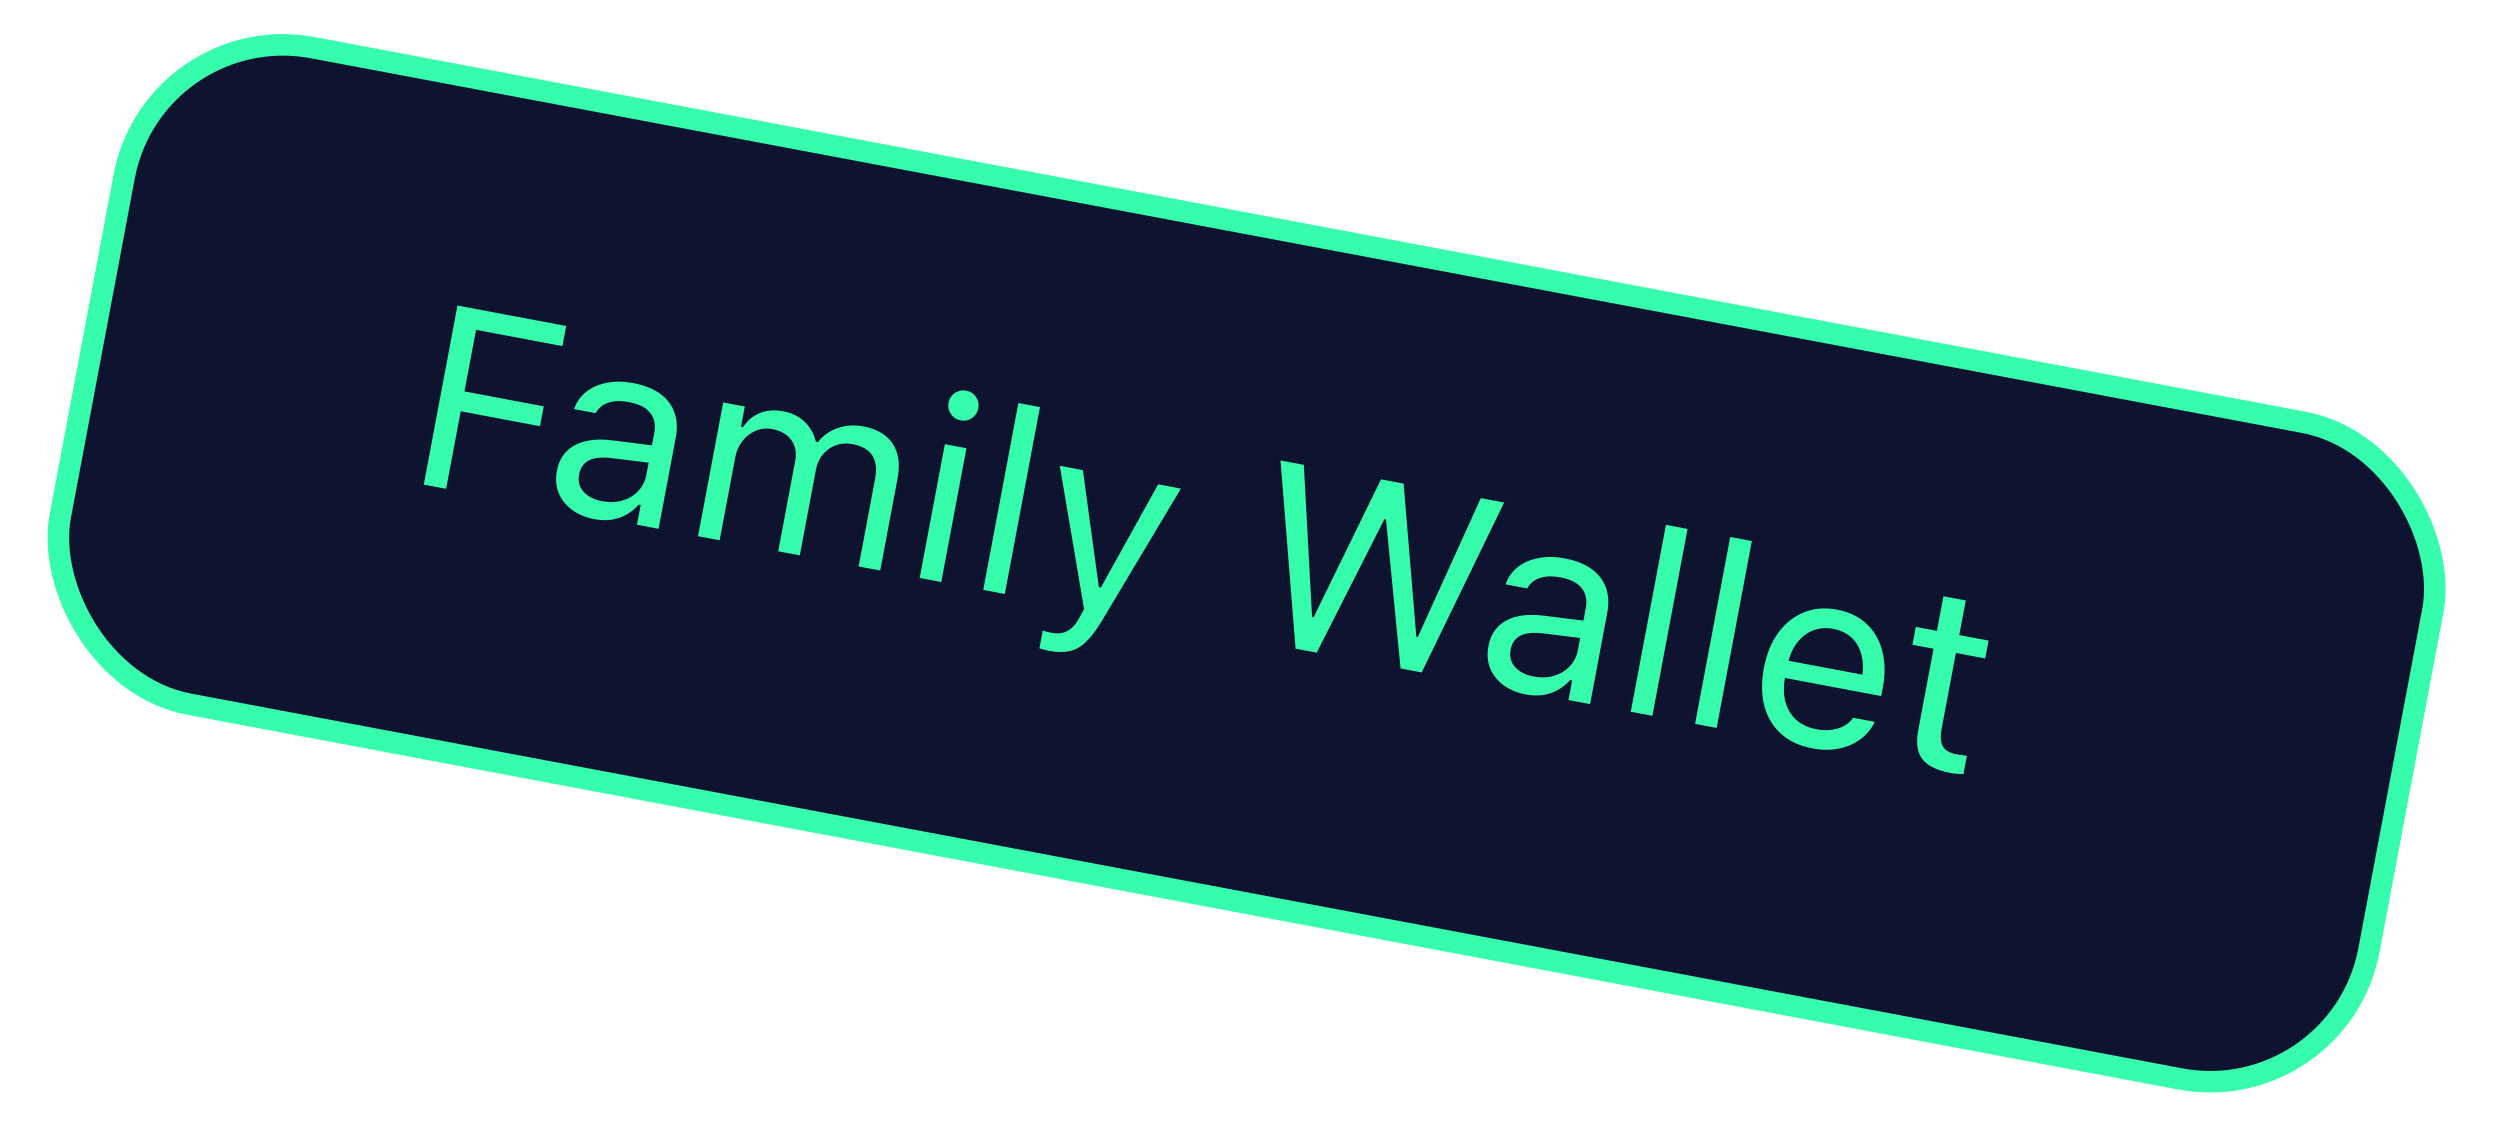 <svg width="116" height="53" viewBox="0 0 116 53" fill="none" xmlns="http://www.w3.org/2000/svg">
<rect x="7.148" y="0.825" width="109" height="31" rx="7.5" transform="rotate(10.658 7.148 0.825)" fill="#0E1330" stroke="#35FDAC"/>
<path d="M19.663 22.486L21.227 14.177L26.271 15.127L26.096 16.059L22.088 15.305L21.55 18.161L25.23 18.854L25.056 19.775L21.377 19.083L20.7 22.681L19.663 22.486ZM27.566 24.087C27.174 24.013 26.835 23.872 26.549 23.663C26.266 23.455 26.058 23.195 25.926 22.884C25.798 22.574 25.769 22.23 25.84 21.854L25.842 21.843C25.911 21.474 26.059 21.176 26.285 20.948C26.511 20.716 26.807 20.558 27.173 20.471C27.539 20.385 27.965 20.374 28.45 20.437L30.756 20.728L30.605 21.529L28.42 21.261C27.943 21.199 27.579 21.232 27.328 21.359C27.081 21.488 26.929 21.705 26.871 22.012L26.869 22.024C26.81 22.339 26.883 22.607 27.087 22.828C27.293 23.046 27.576 23.189 27.937 23.256C28.279 23.321 28.595 23.311 28.885 23.226C29.176 23.138 29.418 22.991 29.612 22.785C29.809 22.579 29.936 22.329 29.992 22.033L30.356 20.099C30.428 19.715 30.366 19.401 30.169 19.157C29.977 18.91 29.649 18.743 29.184 18.656C28.812 18.586 28.494 18.596 28.231 18.685C27.968 18.771 27.774 18.927 27.648 19.154L27.639 19.17L26.637 18.981L26.649 18.948C26.764 18.632 26.952 18.373 27.213 18.172C27.478 17.967 27.796 17.83 28.166 17.761C28.538 17.688 28.944 17.692 29.386 17.776C29.892 17.871 30.305 18.034 30.623 18.265C30.945 18.496 31.167 18.785 31.289 19.13C31.416 19.471 31.439 19.857 31.358 20.287L30.558 24.537L29.556 24.348L29.728 23.433L29.636 23.415C29.464 23.61 29.27 23.766 29.053 23.884C28.84 24.003 28.609 24.081 28.359 24.117C28.111 24.15 27.846 24.14 27.566 24.087ZM32.389 24.881L33.557 18.674L34.559 18.863L34.382 19.807L34.474 19.824C34.675 19.516 34.934 19.297 35.253 19.166C35.576 19.036 35.941 19.009 36.348 19.086C36.628 19.139 36.871 19.232 37.076 19.366C37.281 19.5 37.449 19.665 37.579 19.86C37.71 20.052 37.803 20.264 37.859 20.497L37.951 20.514C38.103 20.317 38.289 20.155 38.507 20.029C38.726 19.899 38.967 19.813 39.23 19.771C39.496 19.726 39.772 19.73 40.056 19.784C40.478 19.863 40.82 20.009 41.083 20.221C41.349 20.434 41.53 20.707 41.626 21.039C41.723 21.367 41.731 21.748 41.65 22.182L40.842 26.472L39.84 26.284L40.604 22.224C40.662 21.917 40.662 21.654 40.603 21.437C40.55 21.216 40.436 21.038 40.263 20.902C40.09 20.762 39.858 20.665 39.566 20.61C39.279 20.555 39.015 20.573 38.775 20.663C38.536 20.754 38.336 20.897 38.176 21.093C38.016 21.286 37.912 21.515 37.862 21.779L37.111 25.77L36.109 25.581L36.902 21.366C36.948 21.121 36.935 20.898 36.861 20.697C36.792 20.493 36.669 20.323 36.492 20.186C36.319 20.05 36.102 19.958 35.841 19.909C35.572 19.858 35.315 19.883 35.069 19.984C34.828 20.086 34.621 20.245 34.449 20.463C34.281 20.678 34.17 20.932 34.115 21.223L33.391 25.07L32.389 24.881ZM42.673 26.817L43.842 20.609L44.843 20.798L43.675 27.005L42.673 26.817ZM44.574 19.507C44.386 19.472 44.235 19.374 44.122 19.213C44.014 19.05 43.977 18.874 44.013 18.686C44.049 18.494 44.147 18.343 44.306 18.234C44.47 18.126 44.646 18.09 44.834 18.125C45.026 18.161 45.176 18.259 45.285 18.419C45.394 18.578 45.431 18.754 45.395 18.946C45.359 19.134 45.261 19.285 45.101 19.398C44.941 19.507 44.766 19.543 44.574 19.507ZM45.622 27.372L47.254 18.7L48.255 18.888L46.623 27.56L45.622 27.372ZM48.667 30.198C48.602 30.186 48.529 30.169 48.45 30.146C48.37 30.127 48.297 30.105 48.23 30.081L48.385 29.257C48.444 29.28 48.51 29.3 48.582 29.318C48.654 29.336 48.725 29.351 48.794 29.364C49.078 29.417 49.324 29.388 49.532 29.276C49.744 29.165 49.939 28.941 50.117 28.605L50.302 28.258L49.174 21.613L50.245 21.814L51.077 27.909L50.798 27.207L51.27 27.296L50.755 27.849L53.74 22.472L54.794 22.671L51.13 28.802C50.87 29.234 50.621 29.563 50.384 29.788C50.15 30.015 49.897 30.156 49.624 30.212C49.355 30.272 49.035 30.268 48.667 30.198ZM60.115 30.099L59.416 21.364L60.498 21.568L60.88 28.633L60.949 28.646L64.08 22.242L65.128 22.439L65.717 29.544L65.786 29.557L68.71 23.113L69.792 23.317L65.966 31.2L64.987 31.016L64.309 24.098L64.24 24.084L61.094 30.283L60.115 30.099ZM70.788 32.221C70.396 32.147 70.057 32.006 69.77 31.797C69.488 31.589 69.28 31.329 69.148 31.018C69.02 30.708 68.991 30.364 69.062 29.988L69.064 29.977C69.133 29.608 69.281 29.31 69.506 29.082C69.733 28.851 70.029 28.692 70.395 28.605C70.761 28.519 71.186 28.508 71.671 28.572L73.978 28.862L73.827 29.663L71.642 29.395C71.164 29.333 70.8 29.366 70.55 29.493C70.303 29.622 70.151 29.84 70.093 30.147L70.091 30.158C70.032 30.473 70.104 30.741 70.309 30.962C70.515 31.18 70.798 31.323 71.159 31.39C71.5 31.455 71.816 31.445 72.106 31.36C72.397 31.272 72.64 31.125 72.834 30.919C73.031 30.713 73.158 30.463 73.213 30.167L73.577 28.233C73.65 27.849 73.588 27.535 73.391 27.291C73.199 27.044 72.871 26.877 72.406 26.79C72.034 26.72 71.716 26.73 71.453 26.819C71.19 26.905 70.996 27.061 70.87 27.288L70.861 27.304L69.859 27.115L69.871 27.082C69.986 26.766 70.174 26.507 70.434 26.305C70.699 26.101 71.017 25.964 71.388 25.895C71.76 25.822 72.166 25.826 72.608 25.91C73.114 26.005 73.527 26.168 73.845 26.399C74.167 26.63 74.389 26.919 74.511 27.264C74.638 27.605 74.66 27.991 74.579 28.421L73.78 32.671L72.778 32.482L72.95 31.567L72.858 31.549C72.686 31.744 72.492 31.9 72.275 32.018C72.062 32.137 71.83 32.215 71.581 32.251C71.332 32.284 71.068 32.274 70.788 32.221ZM75.668 33.026L77.3 24.354L78.302 24.543L76.67 33.215L75.668 33.026ZM78.651 33.588L80.283 24.916L81.285 25.104L79.653 33.776L78.651 33.588ZM84.089 34.724C83.498 34.613 83.014 34.387 82.637 34.045C82.264 33.705 82.007 33.275 81.866 32.756C81.73 32.233 81.723 31.648 81.845 30.999L81.846 30.993C81.967 30.352 82.186 29.811 82.504 29.37C82.825 28.93 83.22 28.612 83.69 28.419C84.16 28.225 84.675 28.181 85.236 28.286C85.8 28.392 86.259 28.614 86.613 28.951C86.971 29.288 87.213 29.712 87.34 30.22C87.471 30.726 87.479 31.288 87.362 31.906L87.289 32.298L82.314 31.361L82.464 30.561L86.927 31.401L86.294 32.039L86.369 31.642C86.461 31.154 86.463 30.739 86.376 30.397C86.29 30.055 86.132 29.782 85.904 29.581C85.677 29.375 85.396 29.24 85.062 29.178C84.728 29.115 84.413 29.141 84.117 29.256C83.826 29.368 83.573 29.569 83.359 29.859C83.146 30.149 82.996 30.526 82.908 30.99L82.833 31.387C82.75 31.829 82.754 32.221 82.844 32.564C82.936 32.903 83.103 33.183 83.348 33.404C83.593 33.621 83.904 33.765 84.28 33.836C84.561 33.889 84.812 33.896 85.033 33.858C85.255 33.821 85.444 33.755 85.601 33.661C85.758 33.568 85.875 33.464 85.952 33.352L85.984 33.304L86.986 33.493L86.966 33.537C86.873 33.738 86.738 33.925 86.562 34.099C86.391 34.269 86.183 34.415 85.938 34.535C85.693 34.652 85.414 34.731 85.1 34.771C84.791 34.809 84.454 34.793 84.089 34.724ZM90.51 35.867C89.873 35.747 89.435 35.532 89.195 35.22C88.96 34.909 88.897 34.459 89.009 33.867L89.717 30.101L88.738 29.917L88.894 29.088L89.873 29.272L90.176 27.666L91.212 27.861L90.91 29.467L92.269 29.723L92.113 30.552L90.754 30.297L90.093 33.809C90.024 34.174 90.044 34.45 90.152 34.637C90.26 34.82 90.476 34.942 90.798 35.003C90.886 35.02 90.962 35.032 91.024 35.039C91.09 35.048 91.17 35.057 91.263 35.067L91.103 35.919C91.004 35.916 90.905 35.912 90.807 35.905C90.709 35.898 90.61 35.886 90.51 35.867Z" fill="#35FDAC"/>
</svg>
